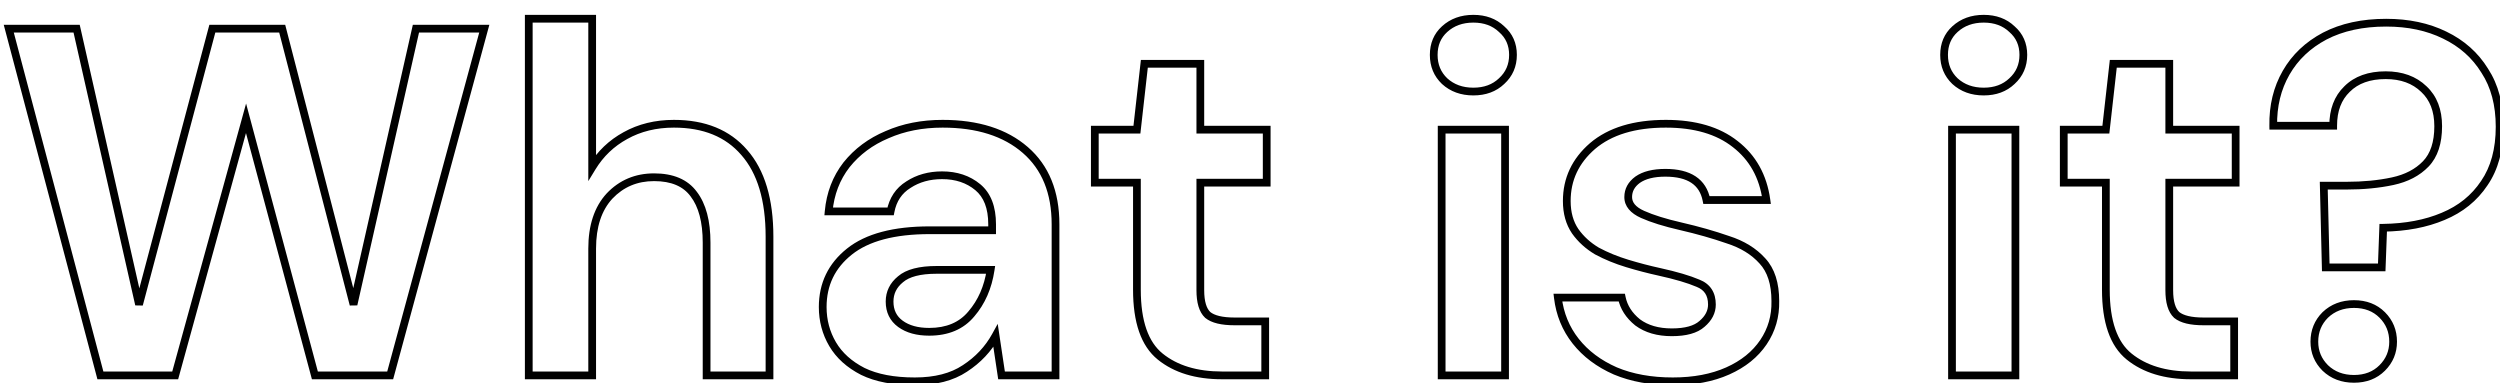 <svg width="646" height="99" viewBox="0 0 646 99" fill="none" xmlns="http://www.w3.org/2000/svg">
<g filter="url(#filter0_d_46_2)">
<path d="M23.942 93L0.263 3.4H17.799L33.926 74.696L52.87 3.4H70.918L89.35 74.696L105.479 3.4H123.143L98.823 93H79.367L61.575 26.568L43.27 93H23.942ZM134.633 93V0.84H151.017V39.24C153.15 35.741 156.009 33.011 159.593 31.048C163.262 29 167.443 27.976 172.137 27.976C179.987 27.976 186.046 30.451 190.312 35.4C194.664 40.349 196.84 47.603 196.84 57.16V93H180.585V58.696C180.585 53.235 179.475 49.053 177.257 46.152C175.123 43.251 171.71 41.8 167.017 41.8C162.409 41.8 158.569 43.421 155.497 46.664C152.51 49.907 151.017 54.429 151.017 60.232V93H134.633ZM234.396 94.536C228.934 94.536 224.454 93.683 220.956 91.976C217.457 90.184 214.854 87.837 213.148 84.936C211.441 82.035 210.588 78.835 210.588 75.336C210.588 69.448 212.892 64.669 217.5 61C222.108 57.331 229.02 55.496 238.236 55.496H254.364V53.96C254.364 49.608 253.126 46.408 250.652 44.36C248.177 42.312 245.105 41.288 241.436 41.288C238.108 41.288 235.206 42.099 232.732 43.72C230.257 45.256 228.721 47.56 228.124 50.632H212.124C212.55 46.024 214.086 42.013 216.732 38.6C219.462 35.187 222.961 32.584 227.228 30.792C231.494 28.915 236.273 27.976 241.564 27.976C250.609 27.976 257.734 30.237 262.94 34.76C268.145 39.283 270.748 45.683 270.748 53.96V93H256.796L255.26 82.76C253.382 86.173 250.737 88.989 247.324 91.208C243.996 93.427 239.686 94.536 234.396 94.536ZM238.108 81.736C242.801 81.736 246.428 80.2 248.988 77.128C251.633 74.056 253.297 70.259 253.98 65.736H240.028C235.676 65.736 232.561 66.547 230.684 68.168C228.806 69.704 227.868 71.624 227.868 73.928C227.868 76.403 228.806 78.323 230.684 79.688C232.561 81.053 235.036 81.736 238.108 81.736ZM313.796 93C307.14 93 301.806 91.379 297.796 88.136C293.785 84.893 291.78 79.133 291.78 70.856V43.208H280.9V29.512H291.78L293.7 12.488H308.164V29.512H325.316V43.208H308.164V70.984C308.164 74.056 308.804 76.189 310.083 77.384C311.449 78.493 313.753 79.048 316.996 79.048H324.932V93H313.796ZM378.715 19.656C375.728 19.656 373.253 18.76 371.291 16.968C369.413 15.176 368.475 12.915 368.475 10.184C368.475 7.453 369.413 5.235 371.291 3.528C373.253 1.736 375.728 0.84 378.715 0.84C381.701 0.84 384.133 1.736 386.011 3.528C387.973 5.235 388.955 7.453 388.955 10.184C388.955 12.915 387.973 15.176 386.011 16.968C384.133 18.76 381.701 19.656 378.715 19.656ZM370.523 93V29.512H386.907V93H370.523ZM430.248 94.536C424.616 94.536 419.666 93.64 415.4 91.848C411.133 89.971 407.72 87.411 405.16 84.168C402.6 80.925 401.064 77.171 400.552 72.904H417.064C417.576 75.379 418.941 77.512 421.16 79.304C423.464 81.011 426.408 81.864 429.992 81.864C433.576 81.864 436.178 81.139 437.8 79.688C439.506 78.237 440.36 76.573 440.36 74.696C440.36 71.965 439.165 70.131 436.776 69.192C434.386 68.168 431.058 67.187 426.792 66.248C424.061 65.651 421.288 64.925 418.472 64.072C415.656 63.219 413.053 62.152 410.664 60.872C408.36 59.507 406.482 57.8 405.032 55.752C403.581 53.619 402.856 51.016 402.856 47.944C402.856 42.312 405.074 37.576 409.512 33.736C414.034 29.896 420.349 27.976 428.456 27.976C435.965 27.976 441.938 29.725 446.376 33.224C450.898 36.723 453.586 41.544 454.44 47.688H438.952C438.013 42.995 434.472 40.648 428.328 40.648C425.256 40.648 422.866 41.245 421.16 42.44C419.538 43.635 418.728 45.128 418.728 46.92C418.728 48.797 419.965 50.291 422.44 51.4C424.914 52.509 428.2 53.533 432.296 54.472C436.733 55.496 440.786 56.648 444.456 57.928C448.21 59.123 451.197 60.957 453.416 63.432C455.634 65.821 456.744 69.277 456.744 73.8C456.829 77.725 455.805 81.267 453.672 84.424C451.538 87.581 448.466 90.056 444.456 91.848C440.445 93.64 435.709 94.536 430.248 94.536ZM510.59 19.656C507.603 19.656 505.128 18.76 503.166 16.968C501.288 15.176 500.35 12.915 500.35 10.184C500.35 7.453 501.288 5.235 503.166 3.528C505.128 1.736 507.603 0.84 510.59 0.84C513.576 0.84 516.008 1.736 517.886 3.528C519.848 5.235 520.83 7.453 520.83 10.184C520.83 12.915 519.848 15.176 517.886 16.968C516.008 18.76 513.576 19.656 510.59 19.656ZM502.398 93V29.512H518.782V93H502.398ZM564.171 93C557.515 93 552.181 91.379 548.171 88.136C544.16 84.893 542.155 79.133 542.155 70.856V43.208H531.275V29.512H542.155L544.075 12.488H558.539V29.512H575.691V43.208H558.539V70.984C558.539 74.056 559.179 76.189 560.458 77.384C561.824 78.493 564.128 79.048 567.371 79.048H575.307V93H564.171ZM598.974 65.096L598.462 43.976H604.35C608.702 43.976 612.67 43.592 616.254 42.824C619.838 42.056 622.696 40.563 624.83 38.344C626.963 36.125 628.03 32.883 628.03 28.616C628.03 24.52 626.792 21.32 624.318 19.016C621.843 16.627 618.558 15.432 614.462 15.432C610.195 15.432 606.867 16.627 604.478 19.016C602.088 21.32 600.894 24.477 600.894 28.488H585.406C585.32 23.368 586.43 18.803 588.734 14.792C591.038 10.781 594.366 7.624 598.718 5.32C603.155 3.016 608.446 1.864 614.59 1.864C620.307 1.864 625.342 2.931 629.694 5.064C634.131 7.197 637.587 10.269 640.062 14.28C642.622 18.205 643.902 23.027 643.902 28.744C643.902 34.632 642.579 39.496 639.934 43.336C637.374 47.176 633.832 50.035 629.31 51.912C624.872 53.789 619.71 54.771 613.822 54.856L613.438 65.096H598.974ZM606.27 93.896C603.283 93.896 600.808 92.957 598.846 91.08C596.968 89.203 596.03 86.941 596.03 84.296C596.03 81.565 596.968 79.261 598.846 77.384C600.808 75.507 603.283 74.568 606.27 74.568C609.256 74.568 611.688 75.507 613.566 77.384C615.443 79.261 616.382 81.565 616.382 84.296C616.382 86.941 615.443 89.203 613.566 91.08C611.688 92.957 609.256 93.896 606.27 93.896Z" fill="white"/>
<path d="M23.942 93L22.976 93.255L23.172 94H23.942V93ZM0.263 3.4V2.4H-1.036L-0.704 3.656L0.263 3.4ZM17.799 3.4L18.774 3.179L18.598 2.4H17.799V3.4ZM33.926 74.696L32.951 74.917L34.893 74.953L33.926 74.696ZM52.87 3.4V2.4H52.102L51.904 3.143L52.87 3.4ZM70.918 3.4L71.887 3.15L71.693 2.4H70.918V3.4ZM89.35 74.696L88.382 74.946L90.326 74.917L89.35 74.696ZM105.479 3.4V2.4H104.679L104.503 3.179L105.479 3.4ZM123.143 3.4L124.108 3.662L124.45 2.4H123.143V3.4ZM98.823 93V94H99.587L99.788 93.262L98.823 93ZM79.367 93L78.4 93.259L78.599 94H79.367V93ZM61.575 26.568L62.541 26.309L61.588 22.754L60.61 26.302L61.575 26.568ZM43.27 93V94H44.032L44.235 93.266L43.27 93ZM24.909 92.745L1.229 3.144L-0.704 3.656L22.976 93.255L24.909 92.745ZM0.263 4.4H17.799V2.4H0.263V4.4ZM16.823 3.621L32.951 74.917L34.902 74.475L18.774 3.179L16.823 3.621ZM34.893 74.953L53.837 3.657L51.904 3.143L32.96 74.439L34.893 74.953ZM52.87 4.4H70.918V2.4H52.87V4.4ZM69.95 3.65L88.382 74.946L90.319 74.446L71.887 3.15L69.95 3.65ZM90.326 74.917L106.454 3.621L104.503 3.179L88.375 74.475L90.326 74.917ZM105.479 4.4H123.143V2.4H105.479V4.4ZM122.177 3.138L97.857 92.738L99.788 93.262L124.108 3.662L122.177 3.138ZM98.823 92H79.367V94H98.823V92ZM80.332 92.741L62.541 26.309L60.608 26.827L78.4 93.259L80.332 92.741ZM60.61 26.302L42.306 92.734L44.235 93.266L62.539 26.834L60.61 26.302ZM43.27 92H23.942V94H43.27V92ZM134.633 93H133.633V94H134.633V93ZM134.633 0.84V-0.16H133.633V0.84H134.633ZM151.017 0.84H152.017V-0.16H151.017V0.84ZM151.017 39.24H150.017V42.801L151.87 39.761L151.017 39.24ZM159.593 31.048L160.073 31.925L160.08 31.921L159.593 31.048ZM190.312 35.4L189.555 36.053L189.562 36.06L190.312 35.4ZM196.84 93V94H197.84V93H196.84ZM180.585 93H179.585V94H180.585V93ZM177.257 46.152L176.451 46.744L176.456 46.752L176.462 46.759L177.257 46.152ZM155.497 46.664L154.77 45.976L154.761 45.986L155.497 46.664ZM151.017 93V94H152.017V93H151.017ZM135.633 93V0.84H133.633V93H135.633ZM134.633 1.84H151.017V-0.16H134.633V1.84ZM150.017 0.84V39.24H152.017V0.84H150.017ZM151.87 39.761C153.913 36.411 156.643 33.803 160.073 31.925L159.112 30.171C155.374 32.218 152.387 35.072 150.163 38.719L151.87 39.761ZM160.08 31.921C163.583 29.966 167.593 28.976 172.137 28.976V26.976C167.293 26.976 162.94 28.034 159.105 30.175L160.08 31.921ZM172.137 28.976C179.76 28.976 185.517 31.368 189.555 36.053L191.07 34.747C186.575 29.533 180.214 26.976 172.137 26.976V28.976ZM189.562 36.06C193.694 40.76 195.84 47.738 195.84 57.16H197.84C197.84 47.467 195.635 39.939 191.063 34.74L189.562 36.06ZM195.84 57.16V93H197.84V57.16H195.84ZM196.84 92H180.585V94H196.84V92ZM181.585 93V58.696H179.585V93H181.585ZM181.585 58.696C181.585 53.119 180.455 48.688 178.051 45.544L176.462 46.759C178.496 49.419 179.585 53.35 179.585 58.696H181.585ZM178.062 45.56C175.685 42.327 171.922 40.8 167.017 40.8V42.8C171.498 42.8 174.561 44.174 176.451 46.744L178.062 45.56ZM167.017 40.8C162.144 40.8 158.038 42.527 154.771 45.976L156.222 47.352C159.099 44.315 162.673 42.8 167.017 42.8V40.8ZM154.761 45.986C151.556 49.466 150.017 54.26 150.017 60.232H152.017C152.017 54.599 153.464 50.347 156.232 47.342L154.761 45.986ZM150.017 60.232V93H152.017V60.232H150.017ZM151.017 92H134.633V94H151.017V92ZM220.956 91.976L220.5 92.866L220.508 92.871L220.517 92.875L220.956 91.976ZM213.148 84.936L212.286 85.443L212.286 85.443L213.148 84.936ZM217.5 61L218.122 61.782L218.122 61.782L217.5 61ZM254.364 55.496V56.496H255.364V55.496H254.364ZM250.652 44.36L251.289 43.59L251.289 43.59L250.652 44.36ZM232.732 43.72L233.259 44.57L233.269 44.563L233.28 44.556L232.732 43.72ZM228.124 50.632V51.632H228.948L229.105 50.823L228.124 50.632ZM212.124 50.632L211.128 50.54L211.027 51.632H212.124V50.632ZM216.732 38.6L215.951 37.975L215.946 37.981L215.941 37.987L216.732 38.6ZM227.228 30.792L227.615 31.714L227.623 31.711L227.63 31.707L227.228 30.792ZM262.94 34.76L262.284 35.515L262.284 35.515L262.94 34.76ZM270.748 93V94H271.748V93H270.748ZM256.796 93L255.807 93.148L255.934 94H256.796V93ZM255.26 82.76L256.248 82.612L255.809 79.685L254.383 82.278L255.26 82.76ZM247.324 91.208L246.778 90.37L246.769 90.376L247.324 91.208ZM248.988 77.128L248.23 76.475L248.224 76.482L248.219 76.488L248.988 77.128ZM253.98 65.736L254.968 65.885L255.142 64.736H253.98V65.736ZM230.684 68.168L231.317 68.942L231.327 68.933L231.337 68.925L230.684 68.168ZM230.684 79.688L231.272 78.879L231.272 78.879L230.684 79.688ZM234.396 93.536C229.029 93.536 224.712 92.696 221.394 91.077L220.517 92.875C224.196 94.669 228.84 95.536 234.396 95.536V93.536ZM221.411 91.086C218.053 89.366 215.605 87.141 214.009 84.429L212.286 85.443C214.104 88.534 216.861 91.002 220.5 92.866L221.411 91.086ZM214.009 84.429C212.397 81.688 211.588 78.664 211.588 75.336H209.588C209.588 79.006 210.485 82.382 212.286 85.443L214.009 84.429ZM211.588 75.336C211.588 69.753 213.753 65.262 218.122 61.782L216.877 60.218C212.03 64.077 209.588 69.143 209.588 75.336H211.588ZM218.122 61.782C222.478 58.314 229.126 56.496 238.236 56.496V54.496C228.913 54.496 221.737 56.347 216.877 60.218L218.122 61.782ZM238.236 56.496H254.364V54.496H238.236V56.496ZM255.364 55.496V53.96H253.364V55.496H255.364ZM255.364 53.96C255.364 49.422 254.068 45.889 251.289 43.59L250.014 45.13C252.185 46.927 253.364 49.794 253.364 53.96H255.364ZM251.289 43.59C248.61 41.372 245.303 40.288 241.436 40.288V42.288C244.907 42.288 247.744 43.252 250.014 45.13L251.289 43.59ZM241.436 40.288C237.938 40.288 234.841 41.142 232.183 42.883L233.28 44.556C235.572 43.055 238.277 42.288 241.436 42.288V40.288ZM232.204 42.87C229.474 44.565 227.788 47.119 227.142 50.441L229.105 50.823C229.654 48.001 231.04 45.947 233.259 44.57L232.204 42.87ZM228.124 49.632H212.124V51.632H228.124V49.632ZM213.119 50.724C213.53 46.291 215.002 42.465 217.522 39.213L215.941 37.987C213.171 41.562 211.571 45.757 211.128 50.54L213.119 50.724ZM217.512 39.225C220.133 35.95 223.493 33.445 227.615 31.714L226.84 29.87C222.429 31.723 218.792 34.424 215.951 37.975L217.512 39.225ZM227.63 31.707C231.754 29.893 236.393 28.976 241.564 28.976V26.976C236.153 26.976 231.234 27.936 226.825 29.877L227.63 31.707ZM241.564 28.976C250.444 28.976 257.311 31.194 262.284 35.515L263.595 34.005C258.158 29.281 250.773 26.976 241.564 26.976V28.976ZM262.284 35.515C267.227 39.81 269.748 45.909 269.748 53.96H271.748C271.748 45.457 269.063 38.756 263.595 34.005L262.284 35.515ZM269.748 53.96V93H271.748V53.96H269.748ZM270.748 92H256.796V94H270.748V92ZM257.784 92.852L256.248 82.612L254.271 82.908L255.807 93.148L257.784 92.852ZM254.383 82.278C252.589 85.54 250.06 88.237 246.779 90.37L247.868 92.046C251.413 89.742 254.175 86.806 256.136 83.242L254.383 82.278ZM246.769 90.376C243.65 92.455 239.551 93.536 234.396 93.536V95.536C239.821 95.536 244.341 94.398 247.878 92.04L246.769 90.376ZM238.108 82.736C243.04 82.736 246.972 81.109 249.756 77.768L248.219 76.488C245.883 79.291 242.561 80.736 238.108 80.736V82.736ZM249.745 77.781C252.529 74.548 254.261 70.57 254.968 65.885L252.991 65.587C252.332 69.948 250.737 73.564 248.23 76.475L249.745 77.781ZM253.98 64.736H240.028V66.736H253.98V64.736ZM240.028 64.736C235.599 64.736 232.183 65.552 230.03 67.411L231.337 68.925C232.939 67.542 235.752 66.736 240.028 66.736V64.736ZM230.05 67.394C227.955 69.108 226.868 71.306 226.868 73.928H228.868C228.868 71.942 229.657 70.3 231.317 68.942L230.05 67.394ZM226.868 73.928C226.868 76.698 227.94 78.929 230.095 80.497L231.272 78.879C229.672 77.716 228.868 76.108 228.868 73.928H226.868ZM230.095 80.497C232.191 82.021 234.892 82.736 238.108 82.736V80.736C235.179 80.736 232.93 80.086 231.272 78.879L230.095 80.497ZM297.796 88.136L298.424 87.358L298.424 87.358L297.796 88.136ZM291.78 43.208H292.78V42.208H291.78V43.208ZM280.9 43.208H279.9V44.208H280.9V43.208ZM280.9 29.512V28.512H279.9V29.512H280.9ZM291.78 29.512V30.512H292.673L292.773 29.624L291.78 29.512ZM293.7 12.488V11.488H292.806L292.706 12.376L293.7 12.488ZM308.164 12.488H309.164V11.488H308.164V12.488ZM308.164 29.512H307.164V30.512H308.164V29.512ZM325.316 29.512H326.316V28.512H325.316V29.512ZM325.316 43.208V44.208H326.316V43.208H325.316ZM308.164 43.208V42.208H307.164V43.208H308.164ZM310.083 77.384L309.401 78.115L309.426 78.138L309.453 78.16L310.083 77.384ZM324.932 79.048H325.932V78.048H324.932V79.048ZM324.932 93V94H325.932V93H324.932ZM313.796 92C307.301 92 302.211 90.42 298.424 87.358L297.167 88.914C301.402 92.338 306.978 94 313.796 94V92ZM298.424 87.358C294.76 84.396 292.78 79.013 292.78 70.856H290.78C290.78 79.254 292.809 85.391 297.167 88.914L298.424 87.358ZM292.78 70.856V43.208H290.78V70.856H292.78ZM291.78 42.208H280.9V44.208H291.78V42.208ZM281.9 43.208V29.512H279.9V43.208H281.9ZM280.9 30.512H291.78V28.512H280.9V30.512ZM292.773 29.624L294.693 12.6L292.706 12.376L290.786 29.4L292.773 29.624ZM293.7 13.488H308.164V11.488H293.7V13.488ZM307.164 12.488V29.512H309.164V12.488H307.164ZM308.164 30.512H325.316V28.512H308.164V30.512ZM324.316 29.512V43.208H326.316V29.512H324.316ZM325.316 42.208H308.164V44.208H325.316V42.208ZM307.164 43.208V70.984H309.164V43.208H307.164ZM307.164 70.984C307.164 74.138 307.81 76.63 309.401 78.115L310.766 76.653C309.797 75.749 309.164 73.974 309.164 70.984H307.164ZM309.453 78.16C311.094 79.494 313.693 80.048 316.996 80.048V78.048C313.812 78.048 311.803 77.493 310.714 76.608L309.453 78.16ZM316.996 80.048H324.932V78.048H316.996V80.048ZM323.932 79.048V93H325.932V79.048H323.932ZM324.932 92H313.796V94H324.932V92ZM371.291 16.968L370.6 17.691L370.608 17.699L370.616 17.706L371.291 16.968ZM371.291 3.528L371.963 4.268L371.965 4.266L371.291 3.528ZM386.011 3.528L385.32 4.251L385.337 4.267L385.354 4.283L386.011 3.528ZM386.011 16.968L385.336 16.23L385.328 16.237L385.32 16.245L386.011 16.968ZM370.523 93H369.523V94H370.523V93ZM370.523 29.512V28.512H369.523V29.512H370.523ZM386.907 29.512H387.907V28.512H386.907V29.512ZM386.907 93V94H387.907V93H386.907ZM378.715 18.656C375.944 18.656 373.72 17.832 371.965 16.23L370.616 17.706C372.786 19.688 375.512 20.656 378.715 20.656V18.656ZM371.981 16.245C370.313 14.652 369.475 12.657 369.475 10.184H367.475C367.475 13.172 368.514 15.7 370.6 17.691L371.981 16.245ZM369.475 10.184C369.475 7.711 370.312 5.769 371.963 4.268L370.618 2.788C368.515 4.7 367.475 7.196 367.475 10.184H369.475ZM371.965 4.266C373.72 2.664 375.944 1.84 378.715 1.84V-0.16C375.512 -0.16 372.786 0.808 370.616 2.79L371.965 4.266ZM378.715 1.84C381.486 1.84 383.657 2.664 385.32 4.251L386.701 2.805C384.609 0.808 381.917 -0.16 378.715 -0.16V1.84ZM385.354 4.283C387.086 5.789 387.955 7.726 387.955 10.184H389.955C389.955 7.18 388.86 4.681 386.667 2.773L385.354 4.283ZM387.955 10.184C387.955 12.642 387.085 14.633 385.336 16.23L386.685 17.706C388.861 15.719 389.955 13.187 389.955 10.184H387.955ZM385.32 16.245C383.657 17.832 381.486 18.656 378.715 18.656V20.656C381.917 20.656 384.609 19.688 386.701 17.691L385.32 16.245ZM371.523 93V29.512H369.523V93H371.523ZM370.523 30.512H386.907V28.512H370.523V30.512ZM385.907 29.512V93H387.907V29.512H385.907ZM386.907 92H370.523V94H386.907V92ZM415.4 91.848L414.997 92.763L415.004 92.767L415.012 92.77L415.4 91.848ZM405.16 84.168L404.375 84.788L404.375 84.788L405.16 84.168ZM400.552 72.904V71.904H399.424L399.559 73.023L400.552 72.904ZM417.064 72.904L418.043 72.701L417.878 71.904H417.064V72.904ZM421.16 79.304L420.531 80.082L420.547 80.095L420.564 80.108L421.16 79.304ZM437.8 79.688L437.152 78.926L437.142 78.934L437.133 78.943L437.8 79.688ZM436.776 69.192L436.382 70.111L436.396 70.117L436.41 70.123L436.776 69.192ZM426.792 66.248L427.006 65.271L427.005 65.271L426.792 66.248ZM418.472 64.072L418.181 65.029L418.181 65.029L418.472 64.072ZM410.664 60.872L410.154 61.732L410.172 61.743L410.191 61.754L410.664 60.872ZM405.032 55.752L404.205 56.314L404.21 56.322L404.215 56.33L405.032 55.752ZM409.512 33.736L408.864 32.974L408.857 32.98L409.512 33.736ZM446.376 33.224L445.756 34.009L445.764 34.015L446.376 33.224ZM454.44 47.688V48.688H455.588L455.43 47.55L454.44 47.688ZM438.952 47.688L437.971 47.884L438.132 48.688H438.952V47.688ZM421.16 42.44L420.586 41.621L420.576 41.628L420.566 41.635L421.16 42.44ZM432.296 54.472L432.52 53.498L432.519 53.497L432.296 54.472ZM444.456 57.928L444.126 58.872L444.139 58.877L444.152 58.881L444.456 57.928ZM453.416 63.432L452.671 64.1L452.677 64.106L452.683 64.112L453.416 63.432ZM456.744 73.8H455.744V73.811L455.744 73.822L456.744 73.8ZM453.672 84.424L452.843 83.864L452.843 83.864L453.672 84.424ZM444.456 91.848L444.048 90.935L444.048 90.935L444.456 91.848ZM430.248 93.536C424.72 93.536 419.907 92.657 415.787 90.926L415.012 92.77C419.425 94.623 424.511 95.536 430.248 95.536V93.536ZM415.802 90.933C411.666 89.113 408.391 86.647 405.944 83.548L404.375 84.788C407.048 88.174 410.6 90.829 414.997 92.763L415.802 90.933ZM405.944 83.548C403.503 80.456 402.035 76.876 401.544 72.785L399.559 73.023C400.092 77.465 401.696 81.394 404.375 84.788L405.944 83.548ZM400.552 73.904H417.064V71.904H400.552V73.904ZM416.084 73.107C416.649 75.837 418.157 78.164 420.531 80.082L421.788 78.526C419.725 76.86 418.502 74.92 418.043 72.701L416.084 73.107ZM420.564 80.108C423.08 81.971 426.247 82.864 429.992 82.864V80.864C426.568 80.864 423.847 80.051 421.755 78.5L420.564 80.108ZM429.992 82.864C433.673 82.864 436.575 82.126 438.466 80.433L437.133 78.943C435.782 80.152 433.478 80.864 429.992 80.864V82.864ZM438.447 80.45C440.33 78.85 441.36 76.924 441.36 74.696H439.36C439.36 76.223 438.683 77.625 437.152 78.926L438.447 80.45ZM441.36 74.696C441.36 73.185 441.028 71.842 440.301 70.726C439.572 69.606 438.495 68.793 437.141 68.261L436.41 70.123C437.445 70.529 438.16 71.103 438.626 71.818C439.094 72.537 439.36 73.477 439.36 74.696H441.36ZM437.169 68.273C434.697 67.213 431.299 66.216 427.006 65.271L426.577 67.225C430.817 68.158 434.076 69.123 436.382 70.111L437.169 68.273ZM427.005 65.271C424.302 64.68 421.554 63.961 418.762 63.115L418.181 65.029C421.021 65.89 423.82 66.622 426.578 67.225L427.005 65.271ZM418.762 63.115C416.003 62.279 413.462 61.237 411.136 59.99L410.191 61.754C412.643 63.067 415.308 64.158 418.181 65.029L418.762 63.115ZM411.173 60.012C408.982 58.713 407.212 57.1 405.848 55.174L404.215 56.33C405.753 58.5 407.737 60.3 410.154 61.732L411.173 60.012ZM405.858 55.19C404.541 53.252 403.856 50.855 403.856 47.944H401.856C401.856 51.178 402.621 53.986 404.205 56.314L405.858 55.19ZM403.856 47.944C403.856 42.616 405.938 38.151 410.166 34.492L408.857 32.98C404.211 37.001 401.856 42.008 401.856 47.944H403.856ZM410.159 34.498C414.444 30.86 420.499 28.976 428.456 28.976V26.976C420.199 26.976 413.624 28.932 408.864 32.974L410.159 34.498ZM428.456 28.976C435.814 28.976 441.546 30.689 445.756 34.009L446.995 32.439C442.331 28.761 436.116 26.976 428.456 26.976V28.976ZM445.764 34.015C450.061 37.339 452.628 41.916 453.449 47.826L455.43 47.55C454.544 41.172 451.735 36.106 446.987 32.433L445.764 34.015ZM454.44 46.688H438.952V48.688H454.44V46.688ZM439.932 47.492C439.418 44.92 438.165 42.914 436.144 41.574C434.152 40.254 431.513 39.648 428.328 39.648V41.648C431.286 41.648 433.49 42.215 435.039 43.242C436.559 44.249 437.547 45.762 437.971 47.884L439.932 47.492ZM428.328 39.648C425.143 39.648 422.523 40.265 420.586 41.621L421.733 43.259C423.209 42.226 425.368 41.648 428.328 41.648V39.648ZM420.566 41.635C418.726 42.991 417.728 44.767 417.728 46.92H419.728C419.728 45.489 420.351 44.278 421.753 43.245L420.566 41.635ZM417.728 46.92C417.728 49.36 419.381 51.125 422.03 52.312L422.849 50.487C420.549 49.456 419.728 48.234 419.728 46.92H417.728ZM422.03 52.312C424.588 53.459 427.943 54.501 432.072 55.447L432.519 53.497C428.456 52.566 425.24 51.56 422.849 50.487L422.03 52.312ZM432.071 55.446C436.478 56.464 440.496 57.606 444.126 58.872L444.785 56.984C441.076 55.69 436.987 54.528 432.52 53.498L432.071 55.446ZM444.152 58.881C447.769 60.032 450.592 61.78 452.671 64.1L454.16 62.764C451.802 60.134 448.652 58.214 444.759 56.975L444.152 58.881ZM452.683 64.112C454.673 66.255 455.744 69.431 455.744 73.8H457.744C457.744 69.123 456.596 65.387 454.148 62.752L452.683 64.112ZM455.744 73.822C455.825 77.547 454.857 80.884 452.843 83.864L454.5 84.984C456.753 81.65 457.833 77.904 457.743 73.778L455.744 73.822ZM452.843 83.864C450.829 86.844 447.914 89.207 444.048 90.935L444.863 92.761C449.018 90.905 452.247 88.318 454.5 84.984L452.843 83.864ZM444.048 90.935C440.192 92.657 435.601 93.536 430.248 93.536V95.536C435.816 95.536 440.697 94.623 444.863 92.761L444.048 90.935ZM503.166 16.968L502.475 17.691L502.483 17.699L502.491 17.706L503.166 16.968ZM503.166 3.528L503.838 4.268L503.84 4.266L503.166 3.528ZM517.886 3.528L517.195 4.251L517.212 4.267L517.229 4.283L517.886 3.528ZM517.886 16.968L517.211 16.23L517.203 16.237L517.195 16.245L517.886 16.968ZM502.398 93H501.398V94H502.398V93ZM502.398 29.512V28.512H501.398V29.512H502.398ZM518.782 29.512H519.782V28.512H518.782V29.512ZM518.782 93V94H519.782V93H518.782ZM510.59 18.656C507.819 18.656 505.595 17.832 503.84 16.23L502.491 17.706C504.661 19.688 507.387 20.656 510.59 20.656V18.656ZM503.856 16.245C502.188 14.652 501.35 12.657 501.35 10.184H499.35C499.35 13.172 500.389 15.7 502.475 17.691L503.856 16.245ZM501.35 10.184C501.35 7.711 502.187 5.769 503.838 4.268L502.493 2.788C500.39 4.7 499.35 7.196 499.35 10.184H501.35ZM503.84 4.266C505.595 2.664 507.819 1.84 510.59 1.84V-0.16C507.387 -0.16 504.661 0.808 502.491 2.79L503.84 4.266ZM510.59 1.84C513.361 1.84 515.532 2.664 517.195 4.251L518.576 2.805C516.484 0.808 513.792 -0.16 510.59 -0.16V1.84ZM517.229 4.283C518.961 5.789 519.83 7.726 519.83 10.184H521.83C521.83 7.18 520.735 4.681 518.542 2.773L517.229 4.283ZM519.83 10.184C519.83 12.642 518.96 14.633 517.211 16.23L518.56 17.706C520.736 15.719 521.83 13.187 521.83 10.184H519.83ZM517.195 16.245C515.532 17.832 513.361 18.656 510.59 18.656V20.656C513.792 20.656 516.484 19.688 518.576 17.691L517.195 16.245ZM503.398 93V29.512H501.398V93H503.398ZM502.398 30.512H518.782V28.512H502.398V30.512ZM517.782 29.512V93H519.782V29.512H517.782ZM518.782 92H502.398V94H518.782V92ZM548.171 88.136L548.799 87.358L548.799 87.358L548.171 88.136ZM542.155 43.208H543.155V42.208H542.155V43.208ZM531.275 43.208H530.275V44.208H531.275V43.208ZM531.275 29.512V28.512H530.275V29.512H531.275ZM542.155 29.512V30.512H543.048L543.148 29.624L542.155 29.512ZM544.075 12.488V11.488H543.181L543.081 12.376L544.075 12.488ZM558.539 12.488H559.539V11.488H558.539V12.488ZM558.539 29.512H557.539V30.512H558.539V29.512ZM575.691 29.512H576.691V28.512H575.691V29.512ZM575.691 43.208V44.208H576.691V43.208H575.691ZM558.539 43.208V42.208H557.539V43.208H558.539ZM560.458 77.384L559.776 78.115L559.801 78.138L559.828 78.16L560.458 77.384ZM575.307 79.048H576.307V78.048H575.307V79.048ZM575.307 93V94H576.307V93H575.307ZM564.171 92C557.676 92 552.586 90.42 548.799 87.358L547.542 88.914C551.777 92.338 557.353 94 564.171 94V92ZM548.799 87.358C545.135 84.396 543.155 79.013 543.155 70.856H541.155C541.155 79.254 543.184 85.391 547.542 88.914L548.799 87.358ZM543.155 70.856V43.208H541.155V70.856H543.155ZM542.155 42.208H531.275V44.208H542.155V42.208ZM532.275 43.208V29.512H530.275V43.208H532.275ZM531.275 30.512H542.155V28.512H531.275V30.512ZM543.148 29.624L545.068 12.6L543.081 12.376L541.161 29.4L543.148 29.624ZM544.075 13.488H558.539V11.488H544.075V13.488ZM557.539 12.488V29.512H559.539V12.488H557.539ZM558.539 30.512H575.691V28.512H558.539V30.512ZM574.691 29.512V43.208H576.691V29.512H574.691ZM575.691 42.208H558.539V44.208H575.691V42.208ZM557.539 43.208V70.984H559.539V43.208H557.539ZM557.539 70.984C557.539 74.138 558.185 76.63 559.776 78.115L561.141 76.653C560.172 75.749 559.539 73.974 559.539 70.984H557.539ZM559.828 78.16C561.469 79.494 564.068 80.048 567.371 80.048V78.048C564.187 78.048 562.178 77.493 561.089 76.608L559.828 78.16ZM567.371 80.048H575.307V78.048H567.371V80.048ZM574.307 79.048V93H576.307V79.048H574.307ZM575.307 92H564.171V94H575.307V92ZM598.974 65.096L597.974 65.12L597.997 66.096H598.974V65.096ZM598.462 43.976V42.976H597.437L597.462 44L598.462 43.976ZM616.254 42.824L616.463 43.802L616.463 43.802L616.254 42.824ZM624.318 19.016L623.623 19.735L623.629 19.742L623.636 19.748L624.318 19.016ZM604.478 19.016L605.172 19.736L605.178 19.73L605.185 19.723L604.478 19.016ZM600.894 28.488V29.488H601.894V28.488H600.894ZM585.406 28.488L584.406 28.505L584.422 29.488H585.406V28.488ZM588.734 14.792L589.601 15.29L589.601 15.29L588.734 14.792ZM598.718 5.32L598.257 4.432L598.25 4.436L598.718 5.32ZM629.694 5.064L629.253 5.962L629.26 5.965L629.694 5.064ZM640.062 14.28L639.21 14.805L639.217 14.816L639.224 14.826L640.062 14.28ZM639.934 43.336L639.11 42.769L639.106 42.775L639.101 42.781L639.934 43.336ZM629.31 51.912L628.926 50.988L628.92 50.991L629.31 51.912ZM613.822 54.856L613.807 53.856L612.858 53.87L612.822 54.819L613.822 54.856ZM613.438 65.096V66.096H614.401L614.437 65.133L613.438 65.096ZM598.846 91.08L598.138 91.787L598.146 91.795L598.154 91.803L598.846 91.08ZM598.846 77.384L598.154 76.661L598.146 76.669L598.138 76.677L598.846 77.384ZM613.566 77.384L614.273 76.677L614.273 76.677L613.566 77.384ZM613.566 91.08L614.273 91.787L614.273 91.787L613.566 91.08ZM599.973 65.072L599.461 43.952L597.462 44L597.974 65.12L599.973 65.072ZM598.462 44.976H604.35V42.976H598.462V44.976ZM604.35 44.976C608.759 44.976 612.799 44.587 616.463 43.802L616.044 41.846C612.54 42.597 608.644 42.976 604.35 42.976V44.976ZM616.463 43.802C620.204 43 623.254 41.425 625.55 39.037L624.109 37.651C622.138 39.7 619.471 41.112 616.044 41.846L616.463 43.802ZM625.55 39.037C627.922 36.57 629.03 33.04 629.03 28.616H627.03C627.03 32.725 626.003 35.681 624.109 37.651L625.55 39.037ZM629.03 28.616C629.03 24.306 627.719 20.817 624.999 18.284L623.636 19.748C625.865 21.823 627.03 24.734 627.03 28.616H629.03ZM625.012 18.297C622.316 15.694 618.764 14.432 614.462 14.432V16.432C618.351 16.432 621.369 17.56 623.623 19.735L625.012 18.297ZM614.462 14.432C610.003 14.432 606.393 15.686 603.77 18.309L605.185 19.723C607.34 17.567 610.387 16.432 614.462 16.432V14.432ZM603.783 18.296C601.159 20.827 599.894 24.267 599.894 28.488H601.894C601.894 24.688 603.018 21.813 605.172 19.736L603.783 18.296ZM600.894 27.488H585.406V29.488H600.894V27.488ZM586.405 28.471C586.323 23.512 587.396 19.128 589.601 15.29L587.866 14.294C585.463 18.477 584.318 23.224 584.406 28.505L586.405 28.471ZM589.601 15.29C591.804 11.454 594.989 8.425 599.185 6.204L598.25 4.436C593.742 6.823 590.271 10.109 587.866 14.294L589.601 15.29ZM599.178 6.207C603.444 3.992 608.57 2.864 614.59 2.864V0.864C608.321 0.864 602.865 2.04 598.257 4.433L599.178 6.207ZM614.59 2.864C620.181 2.864 625.061 3.907 629.253 5.962L630.134 4.166C625.622 1.955 620.432 0.864 614.59 0.864V2.864ZM629.26 5.965C633.533 8.02 636.841 10.965 639.21 14.805L640.913 13.755C638.333 9.574 634.728 6.375 630.127 4.163L629.26 5.965ZM639.224 14.826C641.657 18.556 642.902 23.178 642.902 28.744H644.902C644.902 22.876 643.586 17.854 640.899 13.734L639.224 14.826ZM642.902 28.744C642.902 34.483 641.613 39.135 639.11 42.769L640.757 43.903C643.544 39.857 644.902 34.781 644.902 28.744H642.902ZM639.101 42.781C636.658 46.446 633.278 49.182 628.926 50.988L629.693 52.836C634.387 50.887 638.089 47.906 640.766 43.891L639.101 42.781ZM628.92 50.991C624.625 52.808 619.594 53.772 613.807 53.856L613.836 55.856C619.825 55.769 625.12 54.77 629.699 52.833L628.92 50.991ZM612.822 54.819L612.438 65.058L614.437 65.133L614.821 54.894L612.822 54.819ZM613.438 64.096H598.974V66.096H613.438V64.096ZM606.27 92.896C603.512 92.896 601.294 92.038 599.537 90.357L598.154 91.803C600.322 93.876 603.053 94.896 606.27 94.896V92.896ZM599.553 90.373C597.862 88.682 597.03 86.675 597.03 84.296H595.03C595.03 87.208 596.074 89.723 598.138 91.787L599.553 90.373ZM597.03 84.296C597.03 81.822 597.869 79.775 599.553 78.091L598.138 76.677C596.068 78.748 595.03 81.309 595.03 84.296H597.03ZM599.537 78.107C601.294 76.426 603.512 75.568 606.27 75.568V73.568C603.053 73.568 600.322 74.588 598.154 76.661L599.537 78.107ZM606.27 75.568C609.027 75.568 611.193 76.425 612.858 78.091L614.273 76.677C612.184 74.588 609.485 73.568 606.27 73.568V75.568ZM612.858 78.091C614.542 79.775 615.382 81.822 615.382 84.296H617.382C617.382 81.309 616.343 78.748 614.273 76.677L612.858 78.091ZM615.382 84.296C615.382 86.675 614.549 88.682 612.858 90.373L614.273 91.787C616.337 89.723 617.382 87.208 617.382 84.296H615.382ZM612.858 90.373C611.193 92.039 609.027 92.896 606.27 92.896V94.896C609.485 94.896 612.184 93.876 614.273 91.787L612.858 90.373Z" fill="black"/>
</g>
<defs>
<filter id="filter0_d_46_2" x="0.262" y="0.84" width="645.639" height="97.696" filterUnits="userSpaceOnUse" color-interpolation-filters="sRGB">
<feFlood flood-opacity="0" result="BackgroundImageFix"/>
<feColorMatrix in="SourceAlpha" type="matrix" values="0 0 0 0 0 0 0 0 0 0 0 0 0 0 0 0 0 0 127 0" result="hardAlpha"/>
<feOffset dx="2" dy="4"/>
<feComposite in2="hardAlpha" operator="out"/>
<feColorMatrix type="matrix" values="0 0 0 0 0 0 0 0 0 0 0 0 0 0 0 0 0 0 1 0"/>
<feBlend mode="normal" in2="BackgroundImageFix" result="effect1_dropShadow_46_2"/>
<feBlend mode="normal" in="SourceGraphic" in2="effect1_dropShadow_46_2" result="shape"/>
</filter>
</defs>
</svg>
